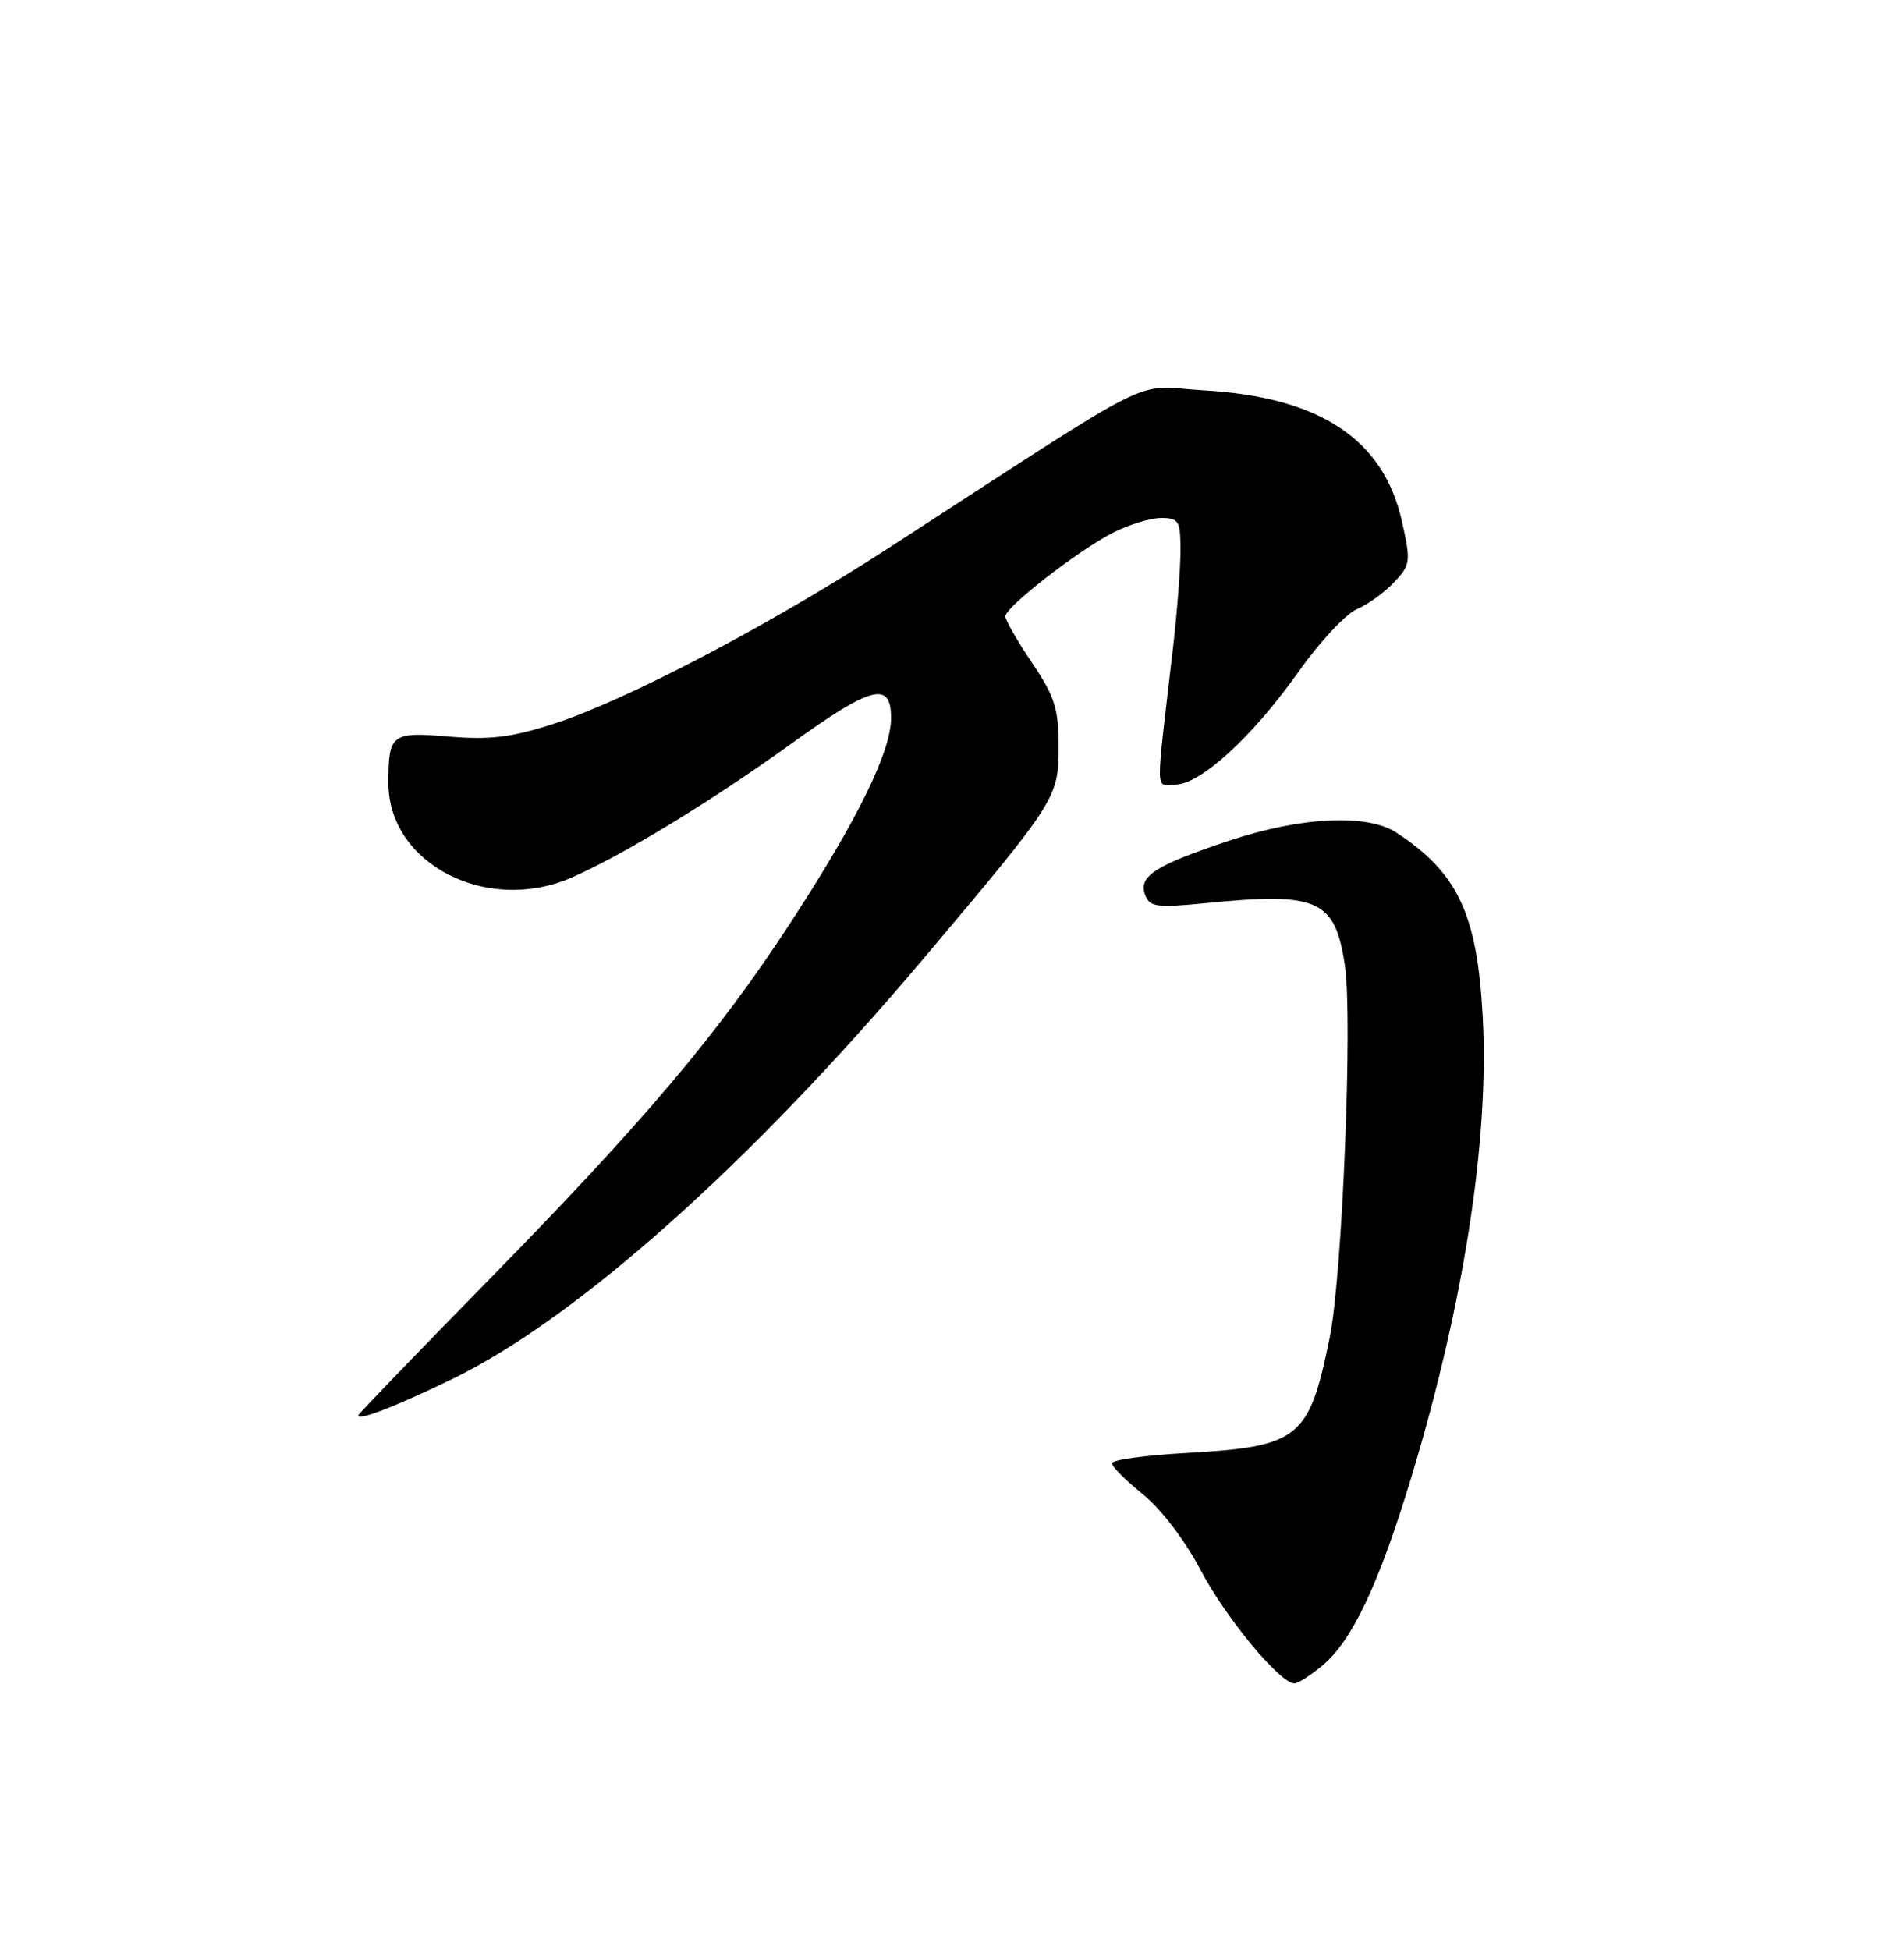 <?xml version="1.0" encoding="UTF-8" standalone="no"?>
<!DOCTYPE svg PUBLIC "-//W3C//DTD SVG 1.1//EN" "http://www.w3.org/Graphics/SVG/1.1/DTD/svg11.dtd" >
<svg xmlns="http://www.w3.org/2000/svg" xmlns:xlink="http://www.w3.org/1999/xlink" version="1.1" viewBox="0 0 250 256">
 <g >
 <path fill="currentColor"
d=" M 173.72 218.58 C 177.57 215.34 181.09 207.86 185.30 193.98 C 192.23 171.08 195.57 149.50 194.68 133.37 C 193.95 119.99 191.41 114.59 183.37 109.32 C 179.52 106.80 170.87 107.21 161.39 110.37 C 151.65 113.61 149.42 115.05 150.36 117.50 C 150.97 119.08 151.86 119.20 158.27 118.57 C 173.10 117.09 175.29 118.07 176.59 126.76 C 177.62 133.63 176.25 167.38 174.61 175.50 C 171.90 188.90 170.65 189.91 155.75 190.75 C 150.39 191.05 146.00 191.65 146.00 192.10 C 146.00 192.54 147.83 194.37 150.06 196.17 C 152.43 198.08 155.56 202.17 157.60 206.05 C 160.91 212.35 168.06 221.00 169.96 221.00 C 170.45 221.00 172.14 219.91 173.72 218.58 Z  M 59.50 180.98 C 75.79 173.04 98.60 152.69 121.13 126.00 C 138.78 105.08 139.00 104.74 139.00 98.02 C 139.00 93.03 138.50 91.46 135.50 87.00 C 133.57 84.14 132.00 81.40 132.00 80.92 C 132.00 79.70 141.57 72.26 146.14 69.93 C 148.22 68.87 151.06 68.00 152.46 68.00 C 154.78 68.00 155.00 68.36 155.00 72.28 C 155.00 74.63 154.56 80.37 154.02 85.03 C 151.69 105.06 151.66 103.00 154.32 103.00 C 157.61 103.00 164.47 96.72 170.50 88.19 C 173.25 84.30 176.69 80.61 178.15 79.98 C 179.61 79.35 181.82 77.76 183.06 76.43 C 185.21 74.15 185.26 73.74 184.08 68.45 C 181.66 57.63 173.29 52.11 157.98 51.24 C 148.40 50.69 153.19 48.29 116.50 72.06 C 100.96 82.12 82.10 92.01 72.61 95.05 C 67.14 96.81 64.31 97.15 58.94 96.70 C 51.37 96.06 51.00 96.35 51.00 102.83 C 51.01 113.39 63.90 120.05 75.00 115.23 C 81.70 112.32 93.39 105.20 103.83 97.68 C 114.45 90.02 117.00 89.36 117.00 94.25 C 117.00 98.68 112.57 107.69 103.76 121.19 C 94.20 135.84 84.51 147.29 63.84 168.37 C 54.61 177.79 47.04 185.64 47.03 185.82 C 46.96 186.58 52.09 184.59 59.50 180.98 Z "/>
</g>
</svg>